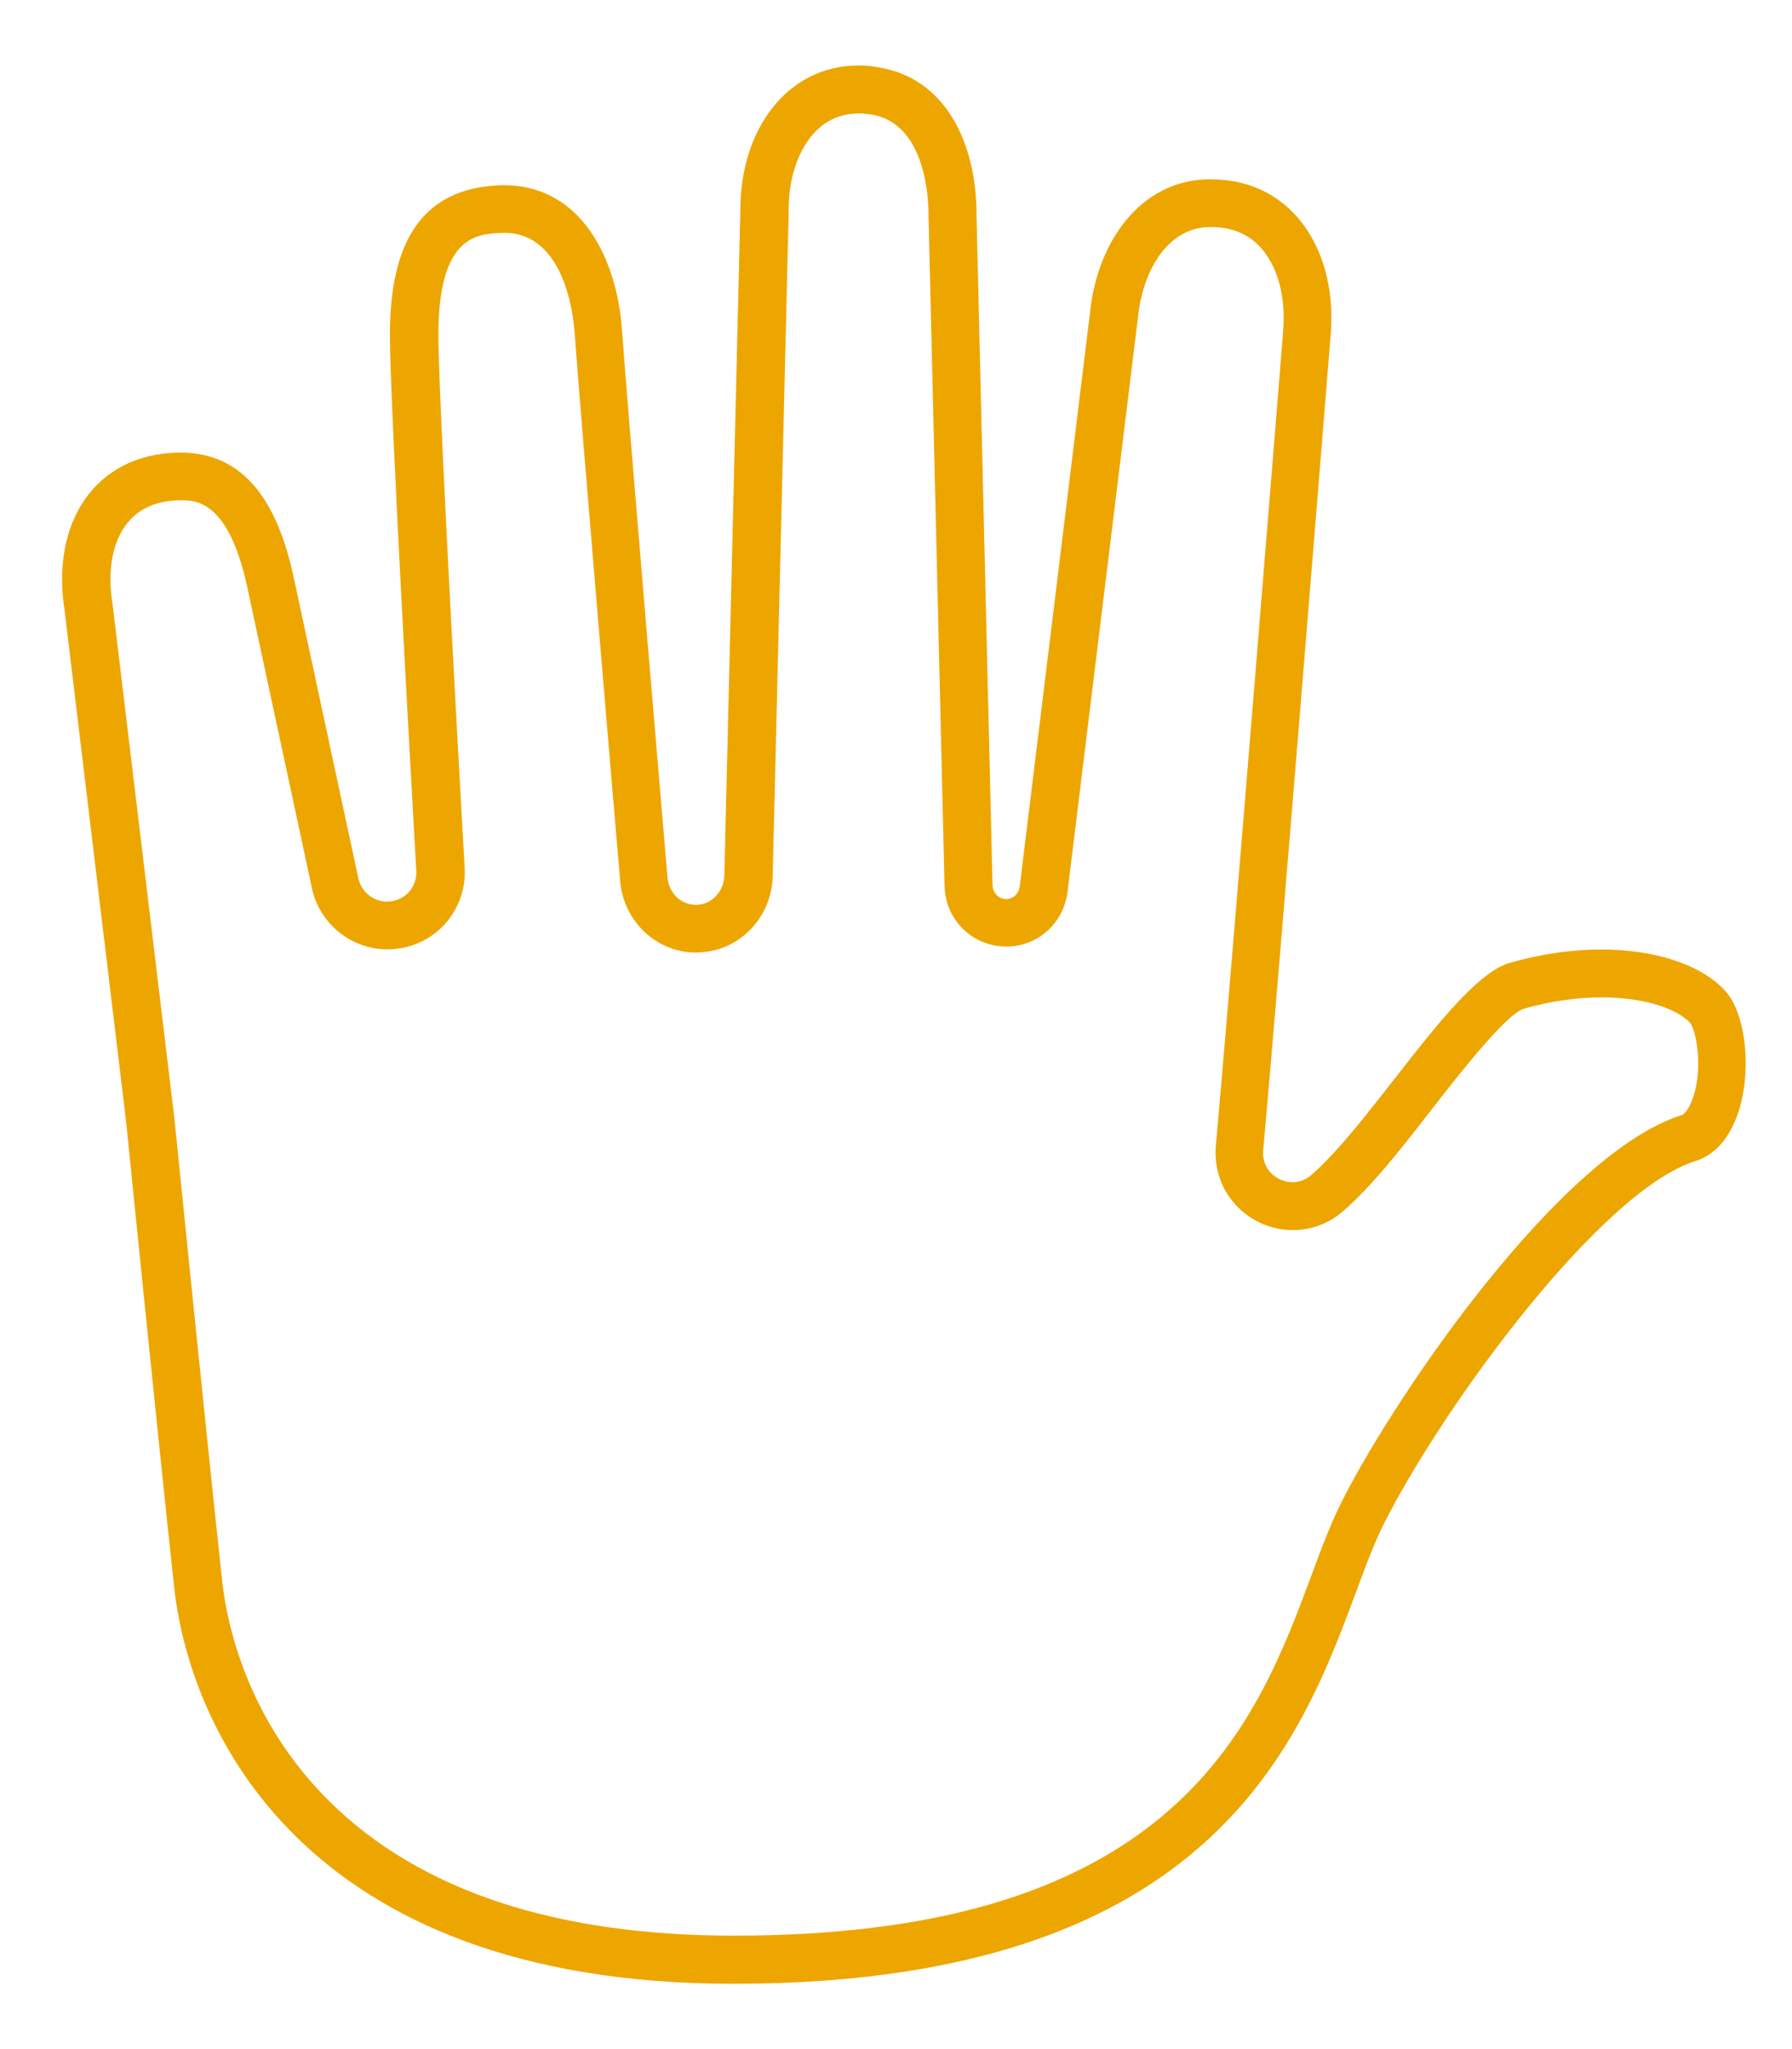 <svg width="14" height="16" viewBox="0 0 14 16" fill="none" xmlns="http://www.w3.org/2000/svg">
<path d="M6.709 0.886C6.74 0.886 6.771 0.889 6.805 0.894C7.232 0.96 7.254 1.553 7.254 1.671V1.68L7.379 6.909C7.381 7.173 7.586 7.384 7.85 7.391H7.864C8.11 7.391 8.314 7.205 8.341 6.956L8.889 2.489C8.889 2.486 8.89 2.483 8.89 2.48C8.924 2.134 9.109 1.78 9.446 1.773H9.462C9.622 1.773 9.752 1.826 9.849 1.933C9.985 2.084 10.049 2.326 10.023 2.599V2.605C10.019 2.655 9.62 7.606 9.499 8.945C9.484 9.116 9.537 9.28 9.652 9.406C9.767 9.533 9.931 9.605 10.101 9.605C10.244 9.605 10.384 9.553 10.492 9.458C10.717 9.263 10.949 8.968 11.191 8.655C11.402 8.384 11.758 7.93 11.9 7.878C12.104 7.819 12.315 7.788 12.512 7.788C12.891 7.788 13.123 7.896 13.205 7.988C13.25 8.046 13.306 8.325 13.23 8.561C13.201 8.651 13.162 8.699 13.136 8.708C12.21 8.998 10.934 10.839 10.488 11.714C10.401 11.884 10.325 12.086 10.246 12.3C10.036 12.864 9.775 13.566 9.149 14.121C8.396 14.79 7.279 15.114 5.732 15.114C4.344 15.114 3.284 14.764 2.58 14.072C1.919 13.422 1.77 12.654 1.737 12.354C1.622 11.305 1.365 8.753 1.362 8.728C1.362 8.725 1.362 8.723 1.361 8.72L0.879 4.714C0.879 4.709 0.877 4.705 0.877 4.7C0.837 4.446 0.882 4.219 1 4.078C1.091 3.968 1.226 3.91 1.4 3.906H1.415C1.526 3.906 1.786 3.906 1.932 4.586L2.437 6.936C2.496 7.213 2.745 7.413 3.027 7.413C3.045 7.413 3.062 7.411 3.08 7.41C3.237 7.397 3.382 7.324 3.485 7.205C3.587 7.086 3.64 6.932 3.63 6.775C3.531 5.024 3.425 3.01 3.425 2.611C3.425 1.845 3.725 1.829 3.904 1.819C3.915 1.818 3.927 1.818 3.939 1.818C4.411 1.818 4.48 2.465 4.489 2.595C4.526 3.126 4.826 6.663 4.844 6.868C4.865 7.188 5.125 7.438 5.437 7.438C5.447 7.438 5.457 7.438 5.472 7.436C5.787 7.42 6.035 7.154 6.037 6.83L6.162 1.64V1.631C6.162 1.408 6.224 1.208 6.334 1.069C6.429 0.949 6.556 0.886 6.709 0.886ZM6.709 0.511C6.147 0.511 5.784 1.015 5.784 1.636L5.659 6.829C5.659 6.955 5.566 7.059 5.449 7.065H5.434C5.317 7.065 5.221 6.968 5.214 6.843C5.214 6.843 4.896 3.11 4.859 2.573C4.822 2.049 4.559 1.446 3.935 1.446C3.917 1.446 3.899 1.446 3.88 1.448C3.216 1.484 3.046 2.013 3.046 2.614C3.046 3.128 3.206 5.978 3.252 6.799C3.26 6.923 3.167 7.029 3.044 7.039C3.037 7.039 3.03 7.04 3.024 7.04C2.917 7.04 2.824 6.965 2.8 6.86L2.295 4.51C2.172 3.936 1.919 3.534 1.411 3.534H1.386C0.732 3.55 0.399 4.094 0.504 4.76L0.986 8.766C0.986 8.766 1.245 11.334 1.361 12.396C1.477 13.459 2.329 15.49 5.729 15.49C10.116 15.49 10.309 12.883 10.818 11.885C11.291 10.956 12.512 9.296 13.245 9.066C13.719 8.918 13.721 8.006 13.481 7.74C13.295 7.534 12.935 7.414 12.509 7.414C12.284 7.414 12.039 7.448 11.793 7.519C11.374 7.64 10.727 8.756 10.244 9.175C10.199 9.214 10.148 9.231 10.098 9.231C9.972 9.231 9.855 9.126 9.869 8.981C9.992 7.625 10.394 2.638 10.394 2.638C10.459 1.974 10.107 1.4 9.461 1.4H9.436C8.911 1.411 8.571 1.885 8.515 2.446L7.967 6.918C7.961 6.976 7.916 7.02 7.862 7.02H7.857C7.8 7.019 7.754 6.968 7.754 6.906L7.629 1.674C7.629 1.11 7.381 0.606 6.862 0.526C6.81 0.515 6.759 0.511 6.709 0.511Z" fill="#EDA600"/>
</svg>
